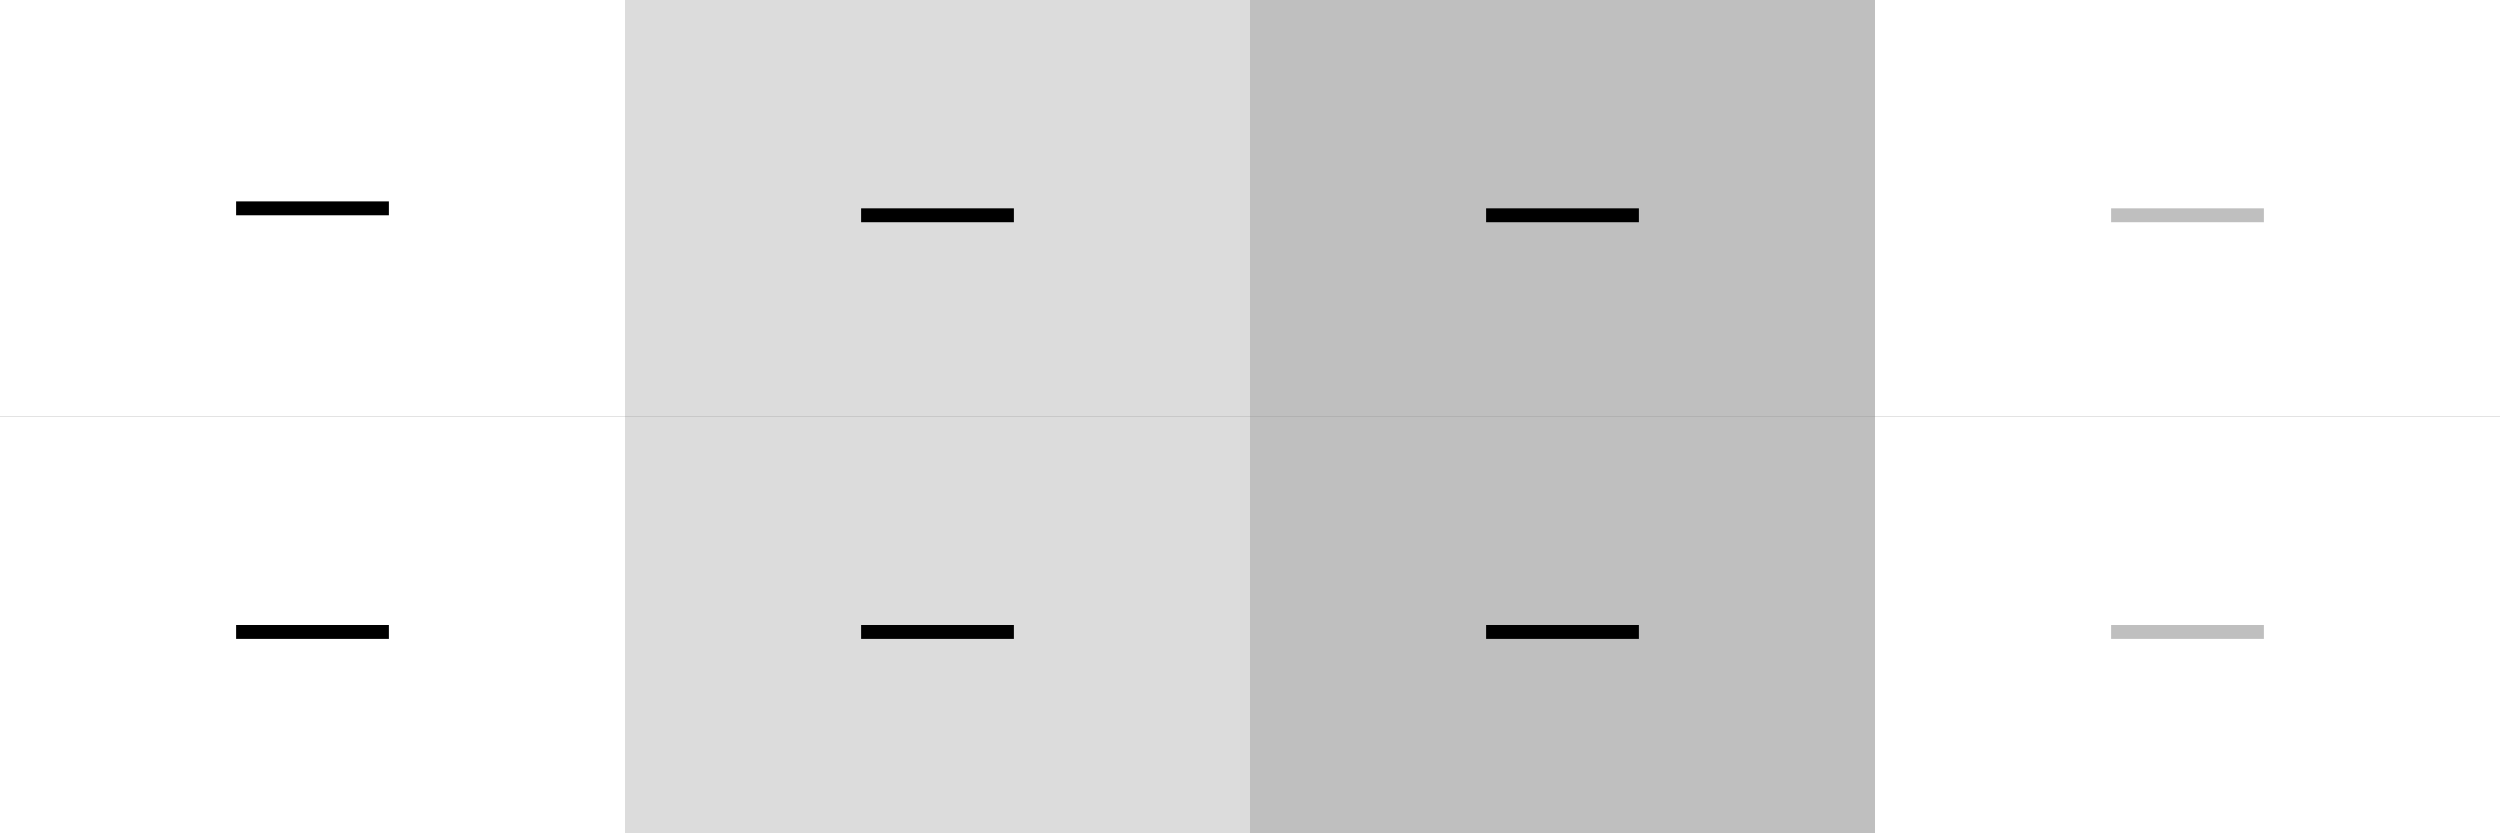 <?xml version="1.0" encoding="UTF-8" standalone="no"?>
<svg
   xmlns:dc="http://purl.org/dc/elements/1.1/"
   xmlns:cc="http://creativecommons.org/ns#"
   xmlns:rdf="http://www.w3.org/1999/02/22-rdf-syntax-ns#"
   xmlns:svg="http://www.w3.org/2000/svg"
   xmlns="http://www.w3.org/2000/svg"
   xmlns:xlink="http://www.w3.org/1999/xlink"
   xmlns:sodipodi="http://sodipodi.sourceforge.net/DTD/sodipodi-0.dtd"
   xmlns:inkscape="http://www.inkscape.org/namespaces/inkscape"
   height="60"
   id="layer1"
   width="180"
   version="1.1"
   sodipodi:docname="minimize.svg"
   inkscape:version="0.92.1 r15371">
  <rect width="100%" height="100%" fill="#808080" stroke="none"/>
  <defs
     id="defs21" />
  <sodipodi:namedview
     pagecolor="#fffffe"
     bordercolor="#666666"
     borderopacity="1"
     objecttolerance="10"
     gridtolerance="10"
     guidetolerance="10"
     inkscape:pageopacity="0"
     inkscape:pageshadow="2"
     inkscape:window-width="944"
     inkscape:window-height="996"
     id="namedview19"
     showgrid="true"
     inkscape:zoom="2.8284271"
     inkscape:cx="150.95391"
     inkscape:cy="21.646023"
     inkscape:window-x="0"
     inkscape:window-y="44"
     inkscape:window-maximized="0"
     inkscape:current-layer="layer1"
     fit-margin-top="0"
     fit-margin-left="0"
     fit-margin-right="0"
     fit-margin-bottom="0"
     showguides="true"
     inkscape:guide-bbox="true">
    <inkscape:grid
       type="xygrid"
       id="grid11555" />
    <sodipodi:guide
       position="80,45"
       orientation="0,1"
       id="guide11815"
       inkscape:locked="false" />
    <sodipodi:guide
       position="17,44"
       orientation="1,0"
       id="guide11817"
       inkscape:locked="false" />
  </sodipodi:namedview>
  <!-- 
	Generated using the Perl SVG Module V2.49
	by Ronan Oger
	Info: http://www.roitsystems.com/
 -->
  <rect
     y="-35"
     x="3.7843799e-09"
     height="30"
     width="45"
     id="rect936-6"
     style="fill:#0033ff;fill-opacity:1;stroke-width:1" />
  <rect
     y="-20"
     x="7"
     height="1"
     width="11"
     id="rect934-12"
     style="fill:#000000;fill-opacity:1;stroke-width:1" />
  <rect
     y="-20"
     x="29"
     height="1"
     width="11"
     id="rect934-12-9-3"
     style="fill:#bfbfbf;fill-opacity:1;stroke-width:1" />
  <g
     id="inactive-center"
     inkscape:label="#g11841">
    <rect
       style="fill:#ffffff;fill-opacity:1;stroke-width:1"
       id="rect936-35"
       width="45"
       height="30"
       x="-1.09375e-06"
       y="30" />
    <use
       height="100%"
       width="100%"
       transform="translate(10,65)"
       id="use11821"
       xlink:href="#rect934-12"
       y="0"
       x="0" />
  </g>
  <g
     id="hover-center"
     inkscape:label="#g11845">
    <rect
       style="fill:#dcdcdc;fill-opacity:1;stroke-width:1"
       id="rect936-3"
       width="45"
       height="30"
       x="45"
       y="4.3825685e-06" />
    <use
       height="100%"
       width="100%"
       transform="translate(55,35)"
       id="use11823"
       xlink:href="#rect934-12"
       y="0"
       x="0" />
  </g>
  <g
     id="hover-inactive-center"
     inkscape:label="#g11849">
    <rect
       style="fill:#dcdcdc;fill-opacity:1;stroke-width:1"
       id="rect936-9"
       width="45"
       height="30"
       x="45"
       y="30" />
    <use
       height="100%"
       width="100%"
       transform="translate(55,65)"
       id="use11825"
       xlink:href="#rect934-12"
       y="0"
       x="0" />
  </g>
  <g
     id="pressed-center"
     inkscape:label="#g11857">
    <rect
       style="fill:#bfbfbf;fill-opacity:1;stroke-width:1"
       id="rect936-7"
       width="45"
       height="30"
       x="90"
       y="0" />
    <use
       height="100%"
       width="100%"
       transform="translate(100,35)"
       id="use11827"
       xlink:href="#rect934-12"
       y="0"
       x="0" />
  </g>
  <g
     id="pressed-inactive-center"
     inkscape:label="#g11853">
    <rect
       style="fill:#bfbfbf;fill-opacity:1;stroke-width:1"
       id="rect936-2"
       width="45"
       height="30"
       x="90"
       y="30" />
    <use
       height="100%"
       width="100%"
       transform="translate(100,65)"
       id="use11829"
       xlink:href="#rect934-12"
       y="0"
       x="0" />
  </g>
  <g
     id="deactivated-center"
     inkscape:label="#g11861">
    <rect
       style="fill:#ffffff;fill-opacity:1;stroke-width:1"
       id="rect936-0"
       width="45"
       height="30"
       x="135"
       y="1.2011963e-05" />
    <use
       height="100%"
       width="100%"
       transform="translate(123,35)"
       id="use11831"
       xlink:href="#rect934-12-9-3"
       y="0"
       x="0" />
  </g>
  <g
     id="deactivated-inactive-center"
     inkscape:label="#g11865">
    <rect
       style="fill:#ffffff;fill-opacity:1;stroke-width:1"
       id="rect936-36"
       width="45"
       height="30"
       x="135"
       y="30" />
    <use
       height="100%"
       width="100%"
       transform="translate(123,65)"
       id="use11833"
       xlink:href="#rect934-12-9-3"
       y="0"
       x="0" />
  </g>
  <g
     id="active-center"
     inkscape:label="#g8869">
    <rect
       style="fill:#ffffff;fill-opacity:1;stroke-width:1"
       id="rect936"
       width="45"
       height="30"
       x="3.7843799e-09"
       y="5.678711e-07" />
    <use
       height="100%"
       width="100%"
       transform="translate(10,34.5)"
       id="use8864"
       xlink:href="#rect934-12"
       y="0"
       x="0" />
  </g>
</svg>
